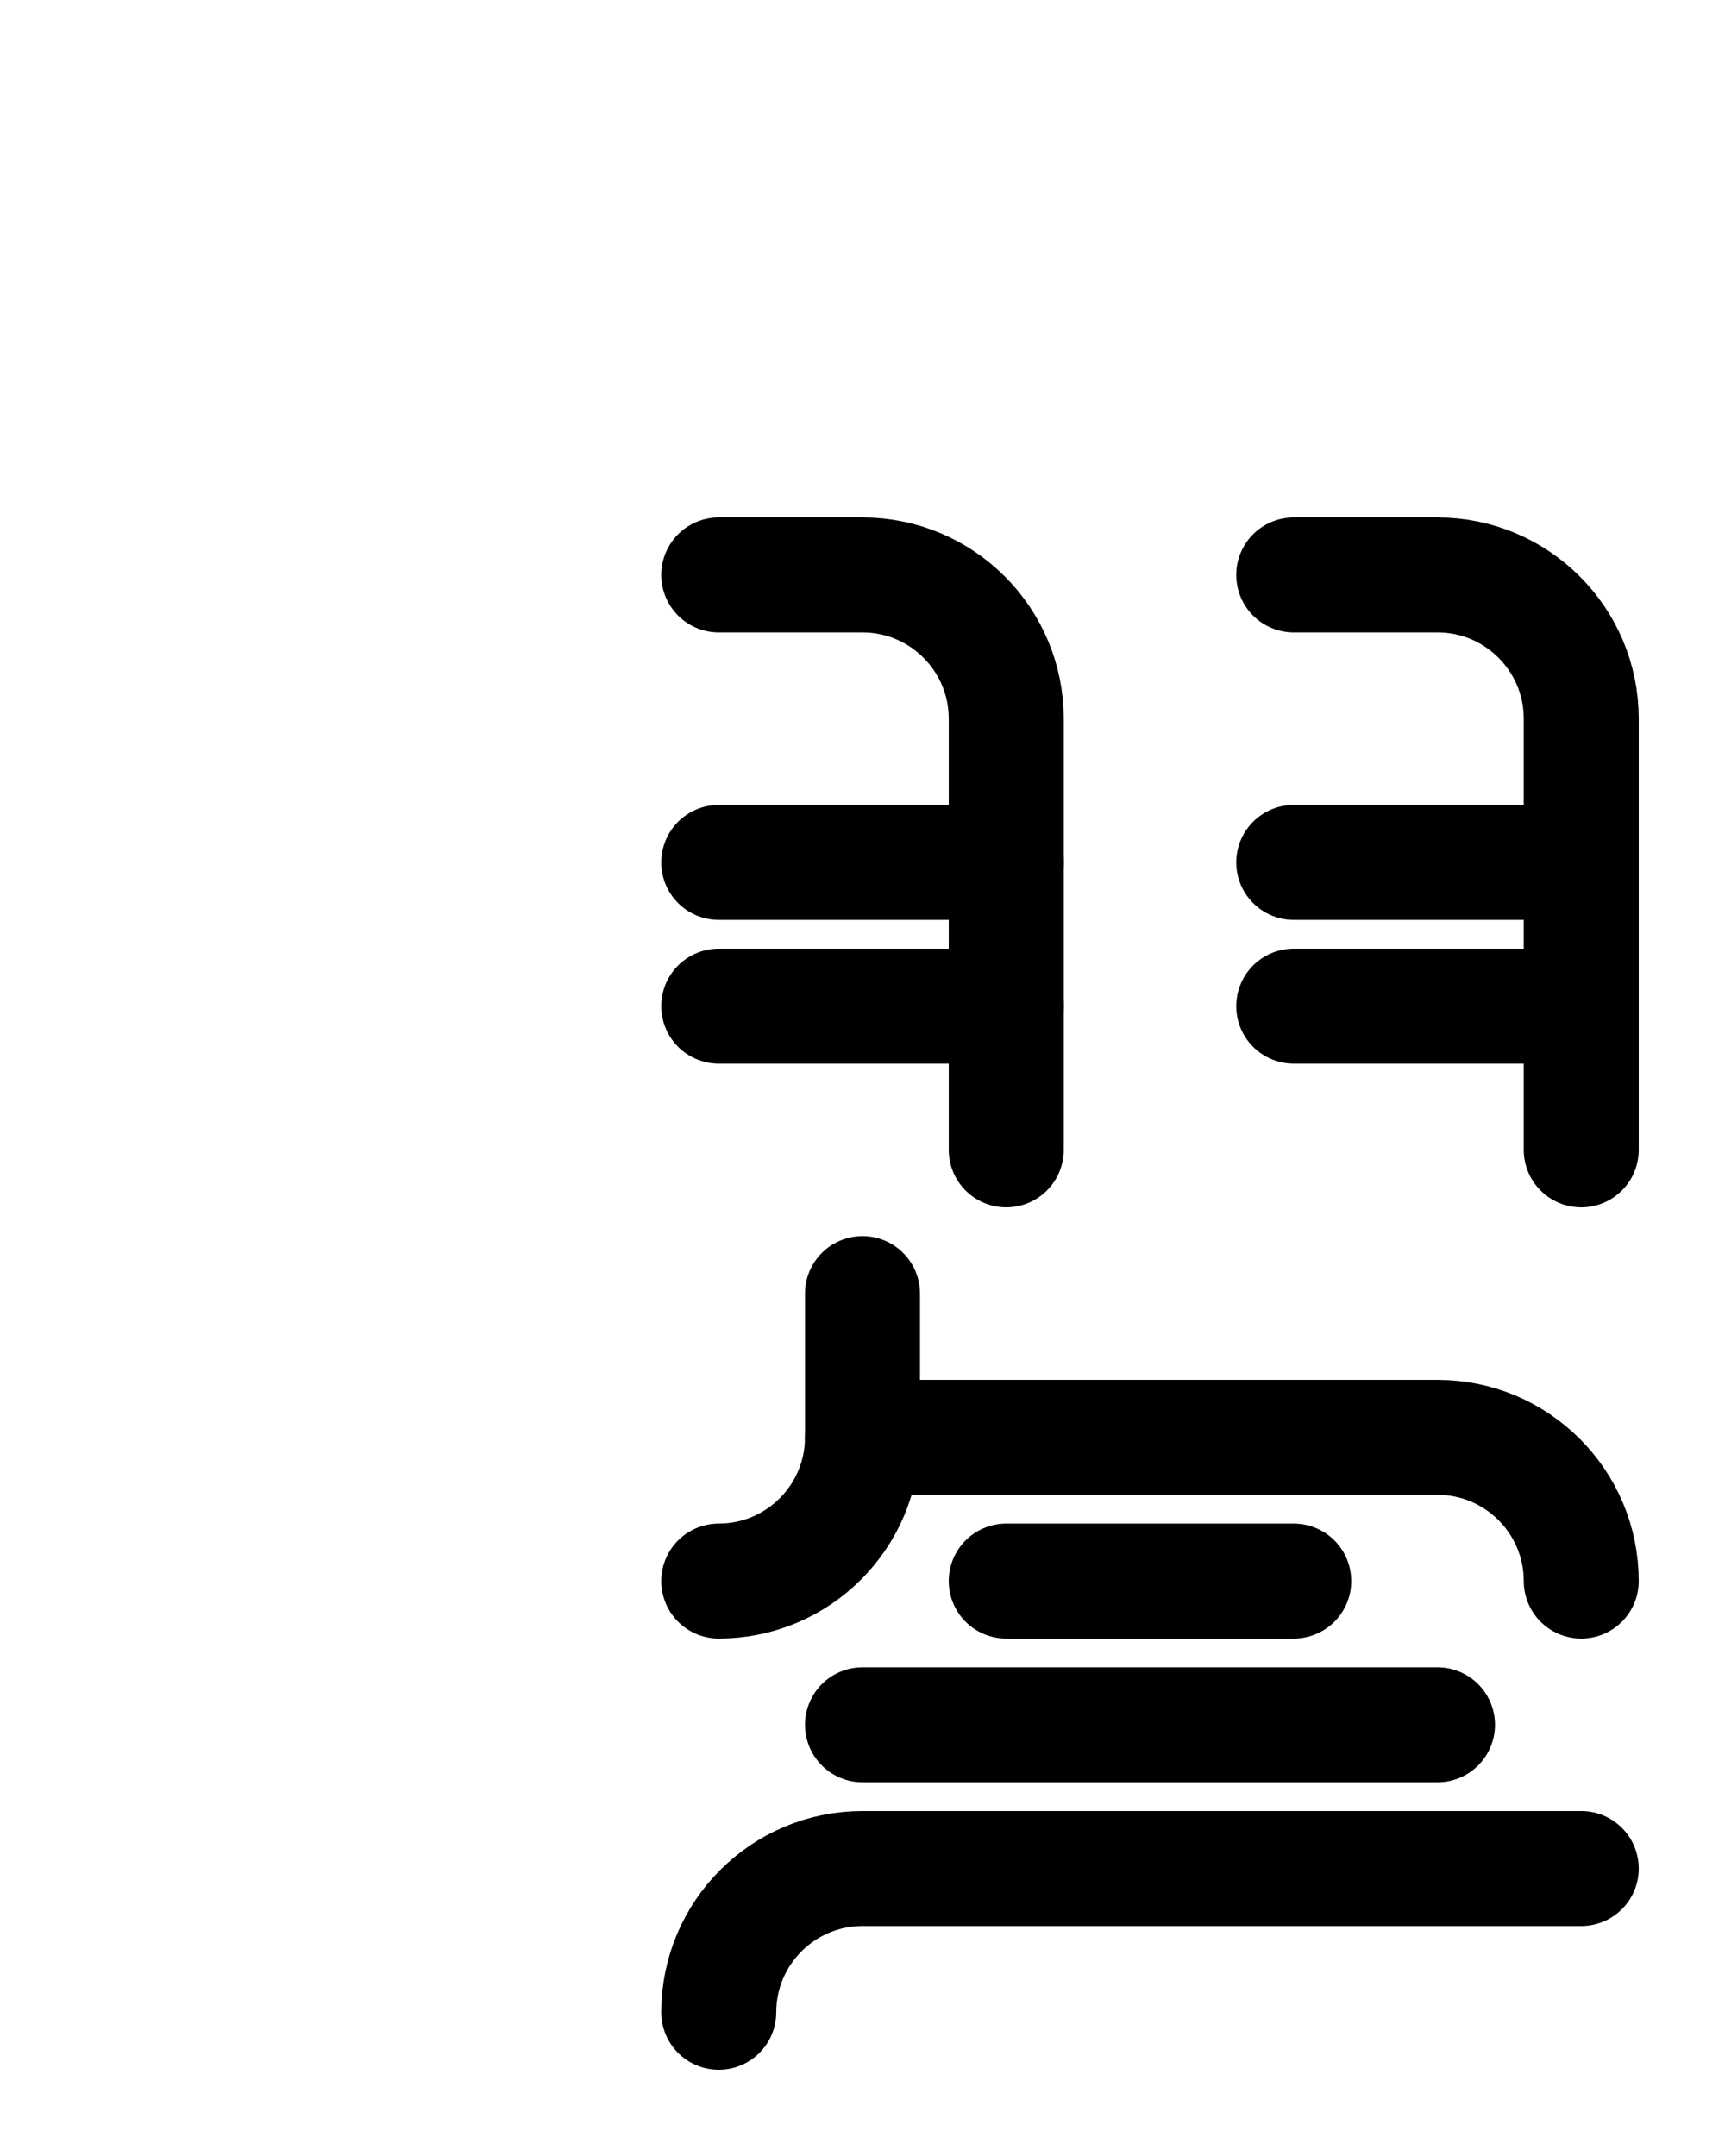 <?xml version="1.0" encoding="utf-8"?>
<!-- Generator: Adobe Illustrator 26.0.0, SVG Export Plug-In . SVG Version: 6.00 Build 0)  -->
<svg version="1.1" id="图层_1" xmlns="http://www.w3.org/2000/svg" xmlns:xlink="http://www.w3.org/1999/xlink" x="0px" y="0px"
	 viewBox="0 0 720 900" style="enable-background:new 0 0 720 900;" xml:space="preserve">
<style type="text/css">
	.st0{fill:none;stroke:#000000;stroke-width:48;stroke-linecap:round;stroke-linejoin:round;stroke-miterlimit:10;}
</style>
<path class="st0" d="M300,660c33.1,0,60-26.9,60-60v-60"/>
<line class="st0" x1="420" y1="660" x2="540" y2="660"/>
<line class="st0" x1="360" y1="720" x2="600" y2="720"/>
<path class="st0" d="M660,780H360c-33.1,0-60,26.9-60,60"/>
<path class="st0" d="M360,600h240c33.1,0,60,26.9,60,60"/>
<path class="st0" d="M420,480V300c0-33.1-26.9-60-60-60h-60"/>
<path class="st0" d="M660,480V300c0-33.1-26.9-60-60-60h-60"/>
<line class="st0" x1="660" y1="360" x2="540" y2="360"/>
<line class="st0" x1="660" y1="420" x2="540" y2="420"/>
<line class="st0" x1="420" y1="360" x2="300" y2="360"/>
<line class="st0" x1="420" y1="420" x2="300" y2="420"/>
</svg>
